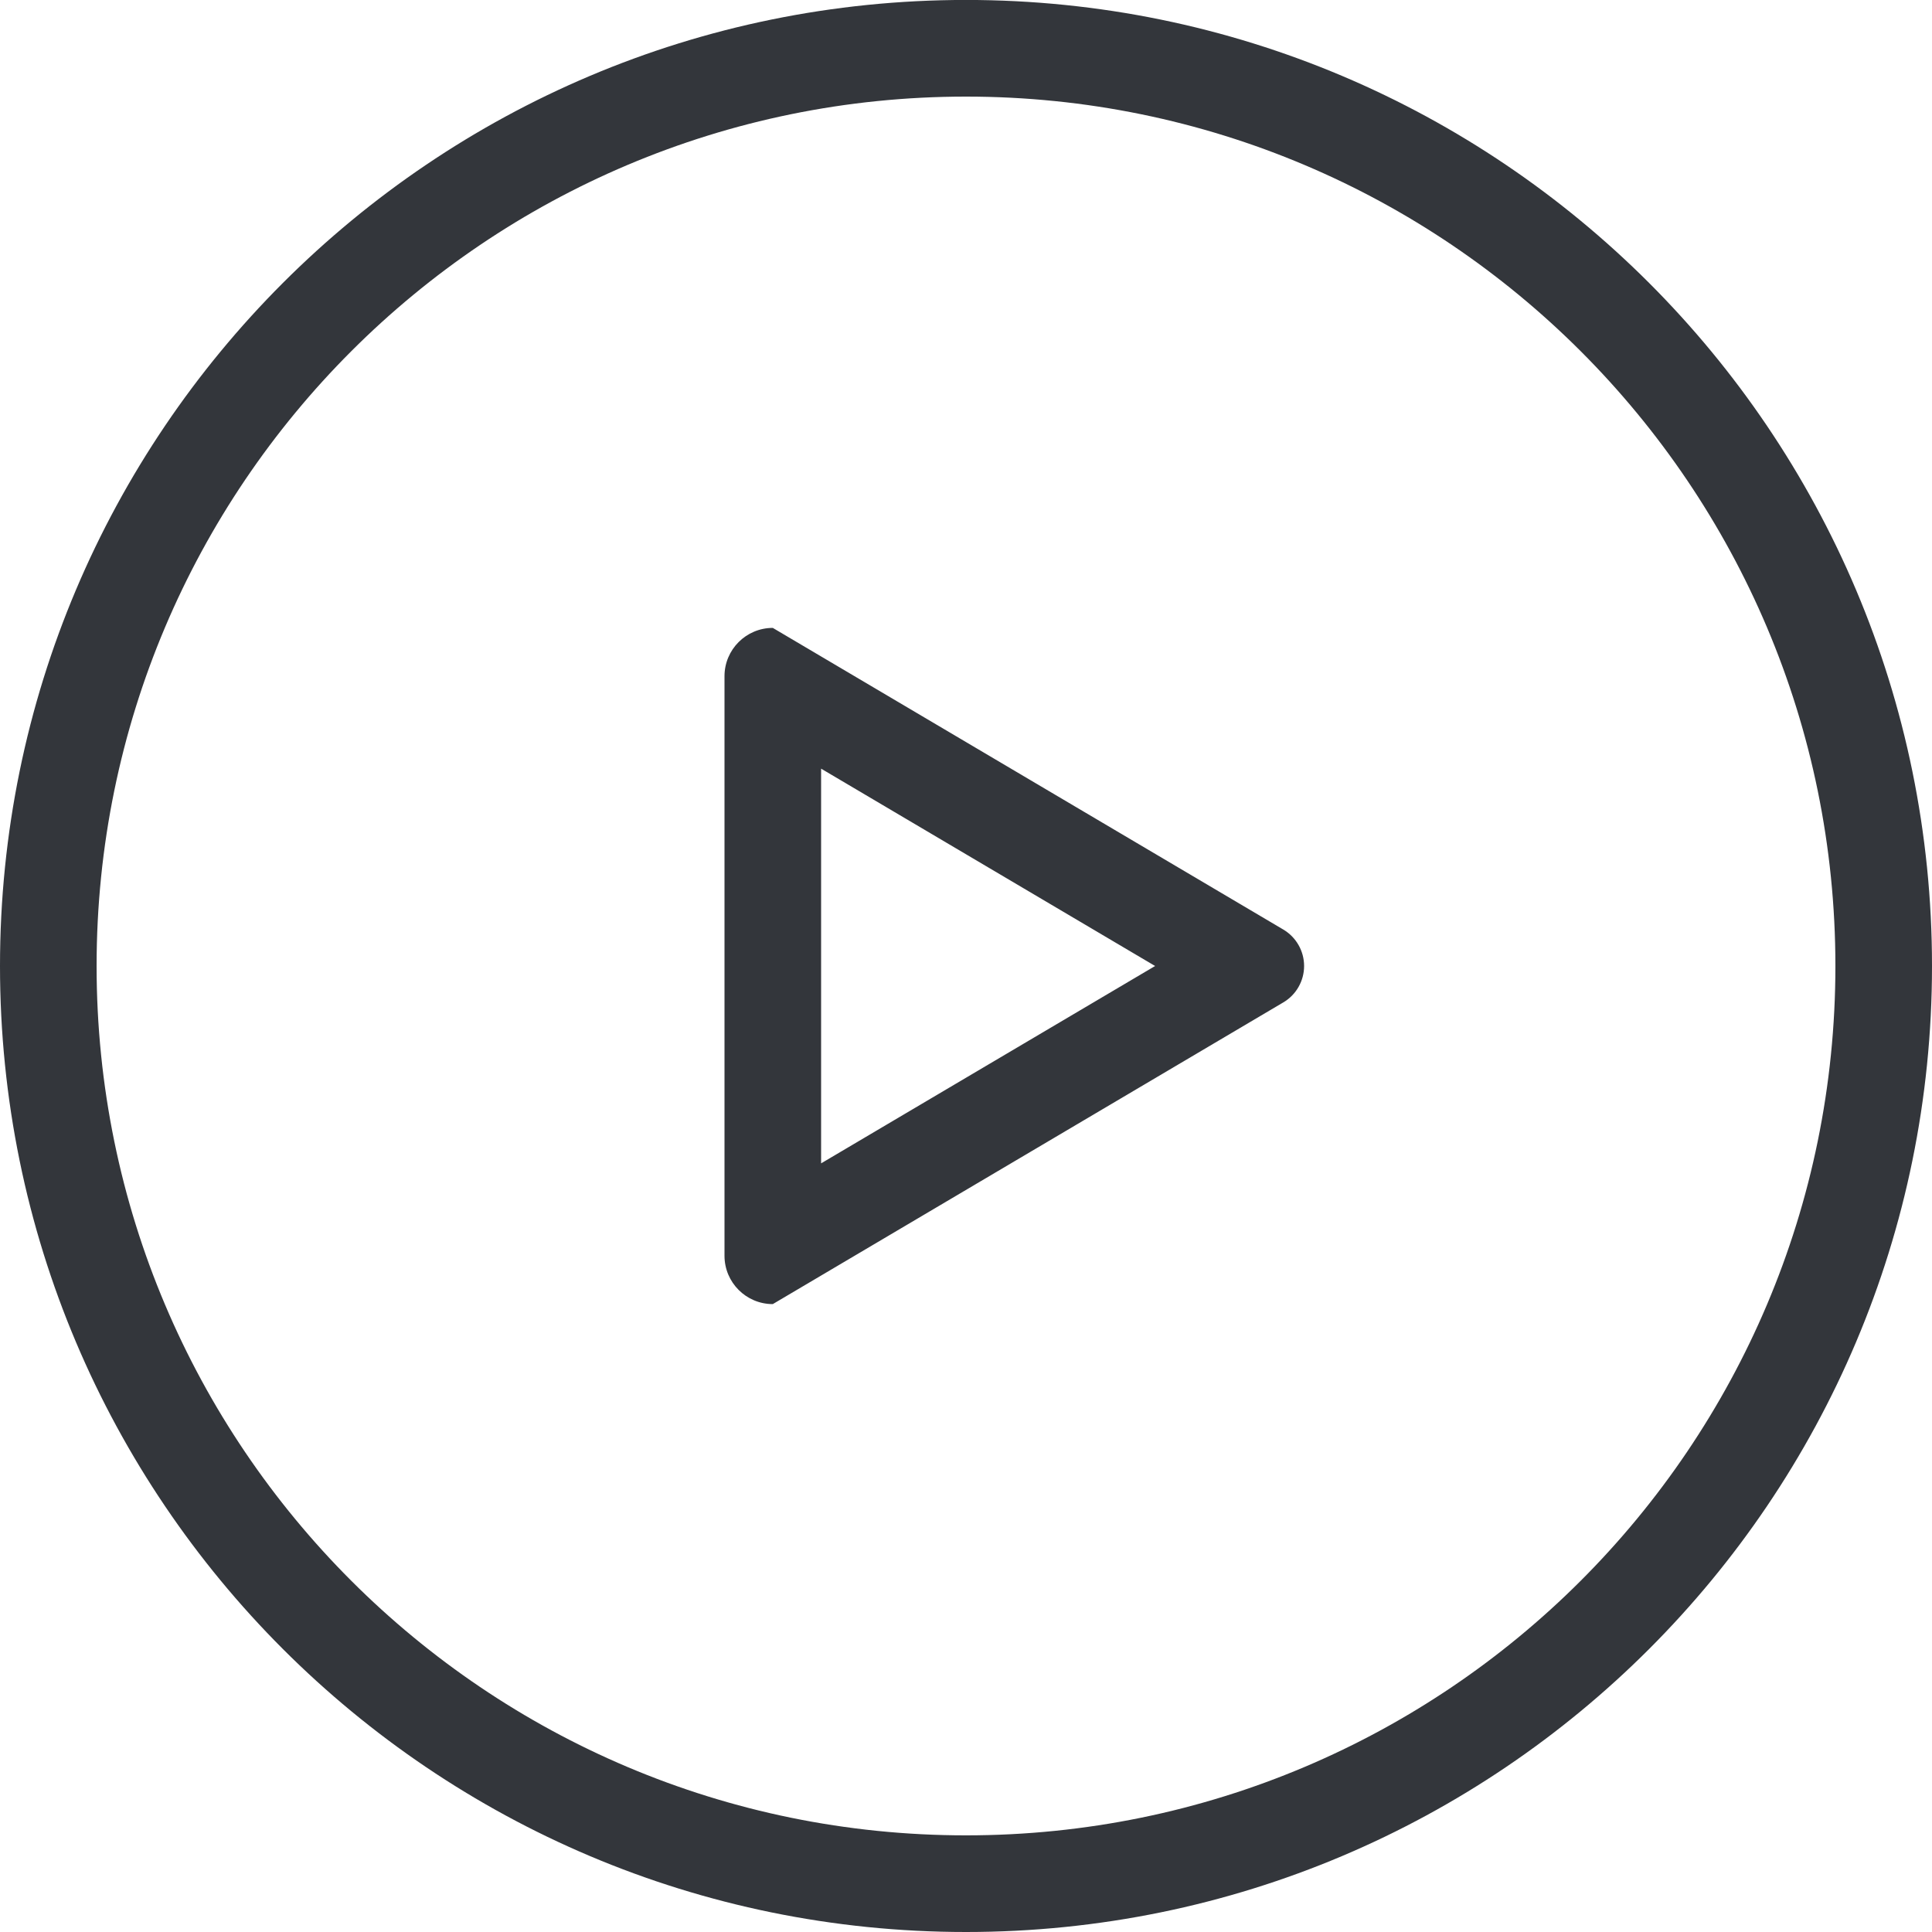 <svg xmlns="http://www.w3.org/2000/svg" xmlns:xlink="http://www.w3.org/1999/xlink" preserveAspectRatio="xMidYMid" width="40" height="40" viewBox="0 0 40 40">
  <defs>
    <style>
      .cls-1 {
        fill: #33363b;
        fill-rule: evenodd;
      }
    </style>
  </defs>
  <path d="M20.000,40.000 C8.954,40.000 -0.000,31.045 -0.000,20.000 C-0.000,8.954 8.954,-0.001 20.000,-0.001 C31.046,-0.001 40.000,8.954 40.000,20.000 C40.000,31.045 31.046,40.000 20.000,40.000 ZM20.000,2.000 C10.059,2.000 2.000,10.059 2.000,20.000 C2.000,29.941 10.059,37.999 20.000,37.999 C29.941,37.999 38.000,29.941 38.000,20.000 C38.000,10.059 29.941,2.000 20.000,2.000 ZM16.000,27.000 C15.448,27.000 15.000,26.552 15.000,26.000 L15.000,13.999 C15.000,13.448 15.448,13.000 16.000,13.000 L26.569,19.245 C26.836,19.403 27.000,19.690 27.000,20.000 C27.000,20.309 26.836,20.597 26.569,20.754 L16.000,27.000 ZM17.000,15.914 L17.000,24.086 L23.915,20.000 L17.000,15.914 Z" class="cls-1"/>
</svg>
